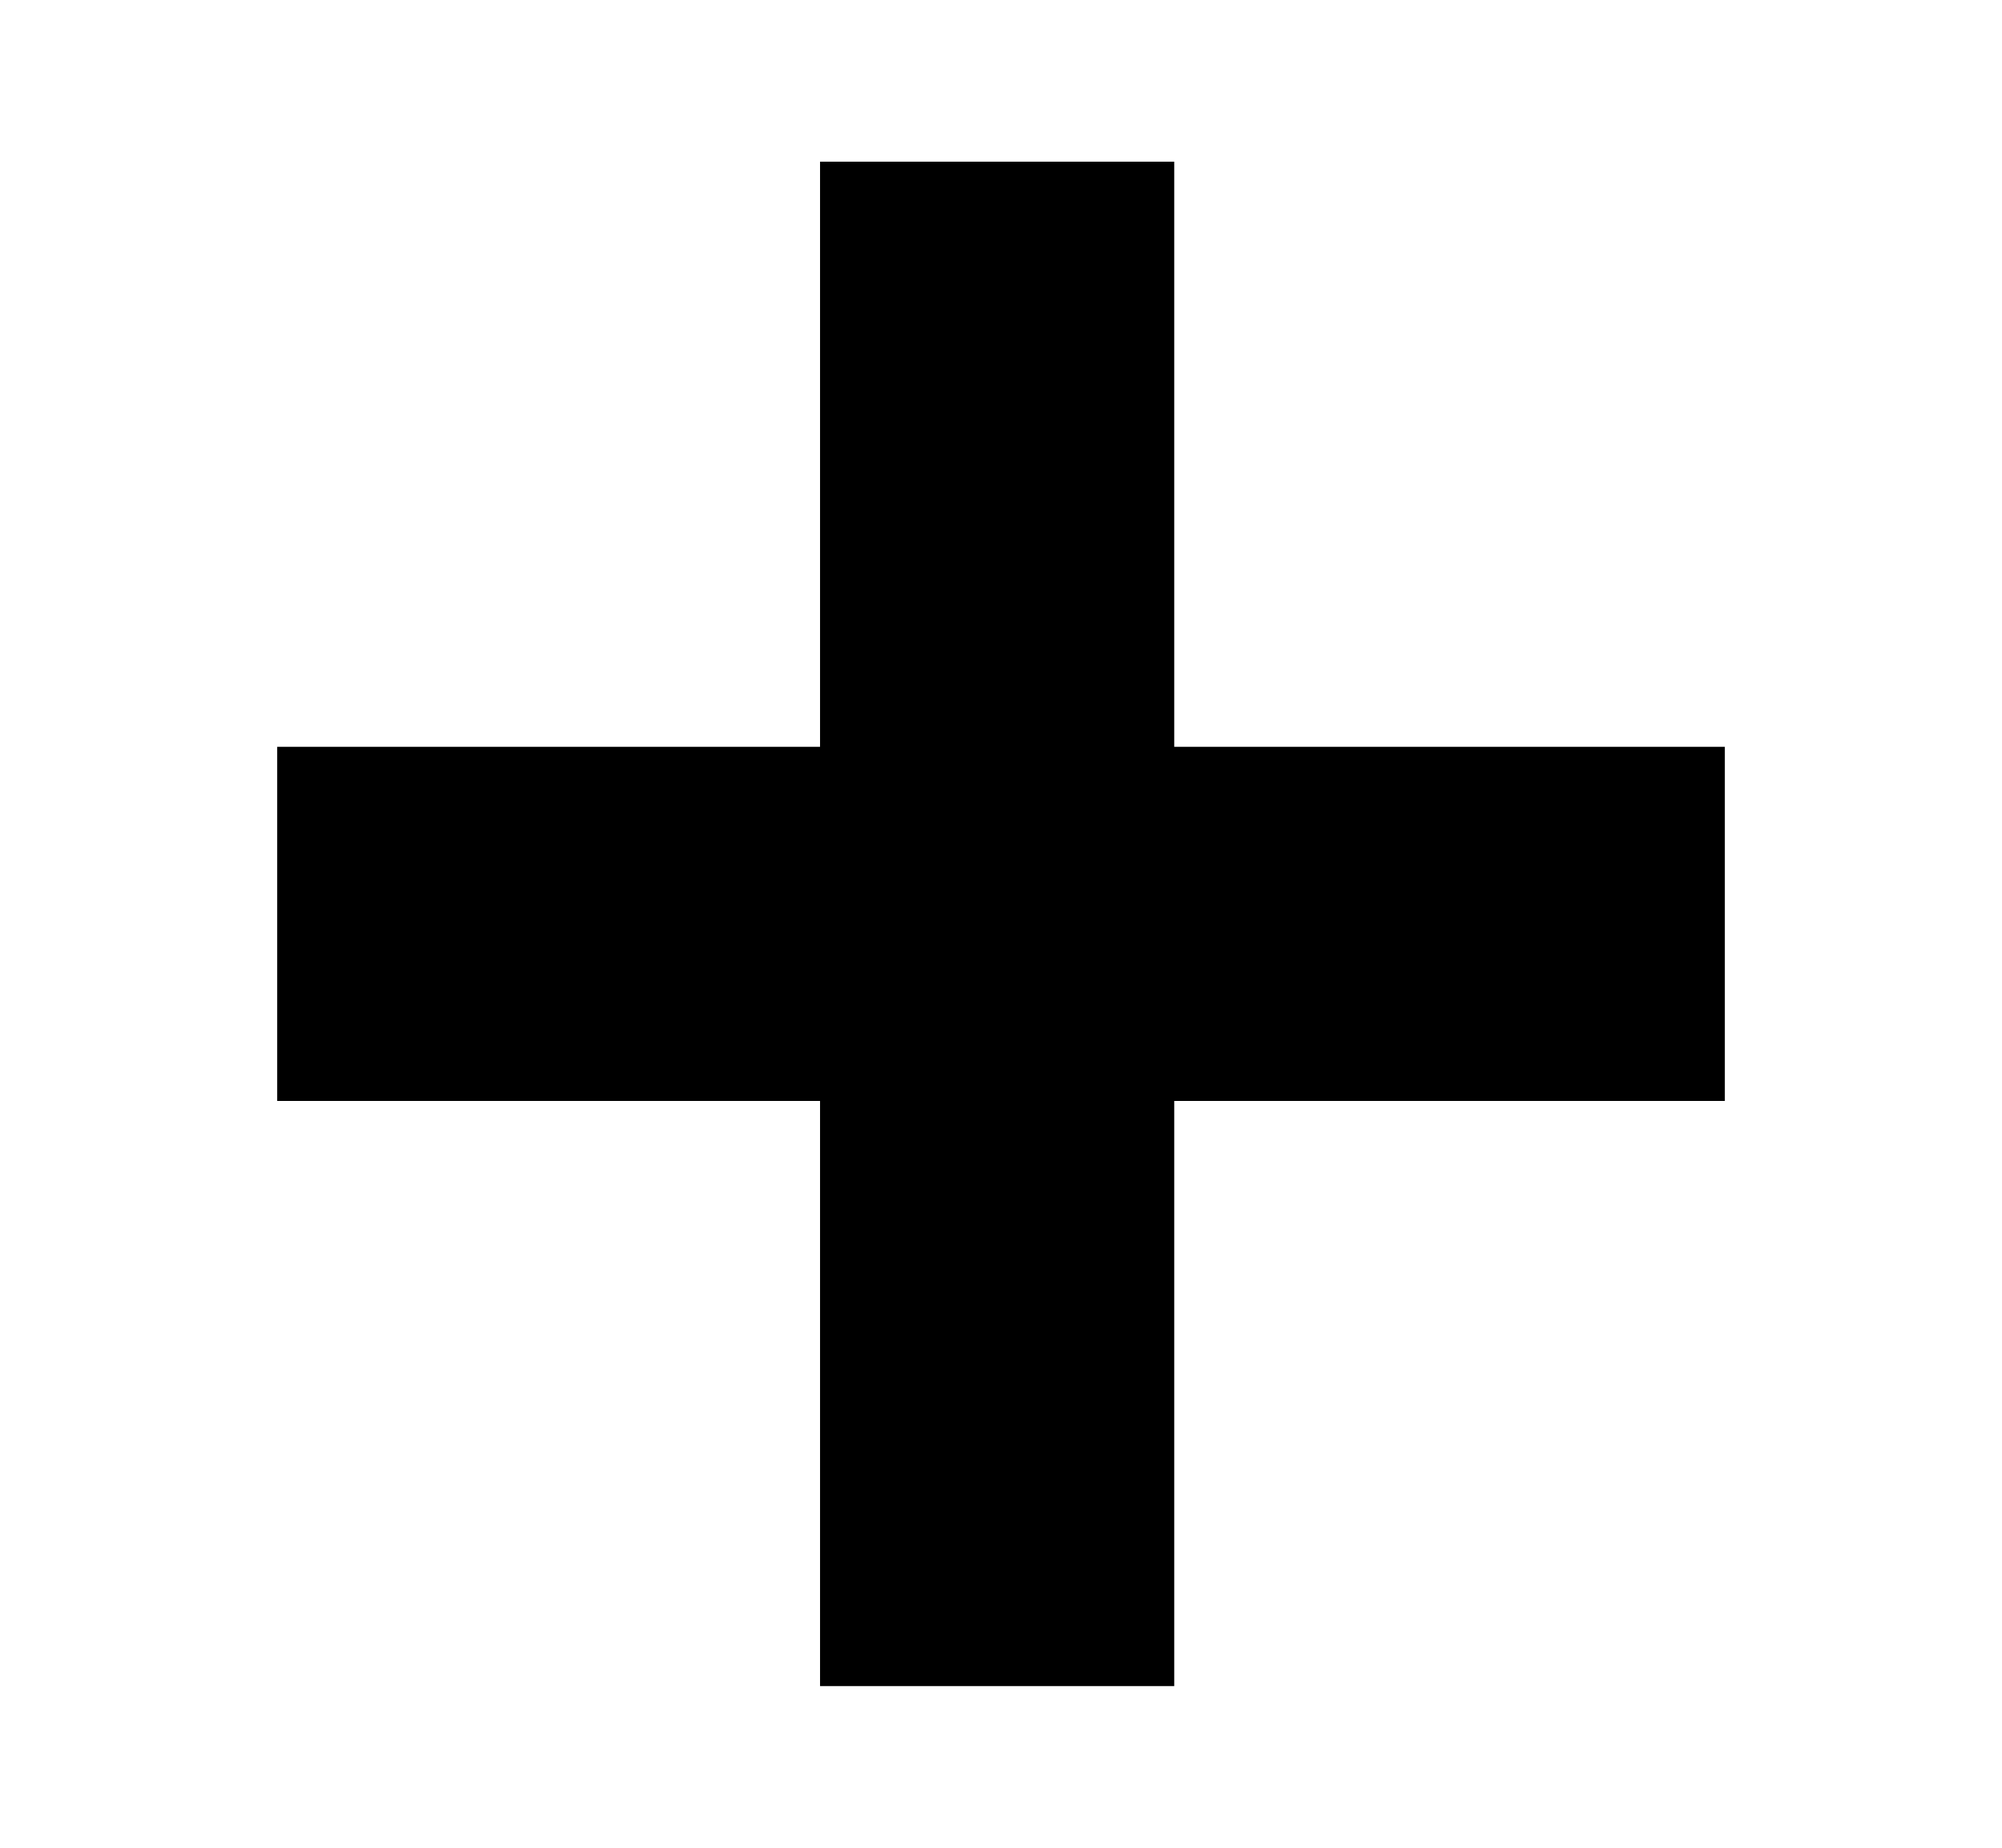 <svg xmlns="http://www.w3.org/2000/svg"
    viewBox="0 0 2600 2400">
  <!--
Copyright 2013 Google LLC
Noto is a trademark of Google Inc.
This Font Software is licensed under the SIL Open Font License, Version 1.1. This Font Software is distributed on an "AS IS" BASIS, WITHOUT WARRANTIES OR CONDITIONS OF ANY KIND, either express or implied. See the SIL Open Font License for the specific language, permissions and limitations governing your use of this Font Software.
http://scripts.sil.org/OFL
  -->
<path d="M1525 2190L1065 2190 1065 1430 360 1430 360 970 1065 970 1065 210 1525 210 1525 970 2240 970 2240 1430 1525 1430 1525 2190Z"/>
</svg>